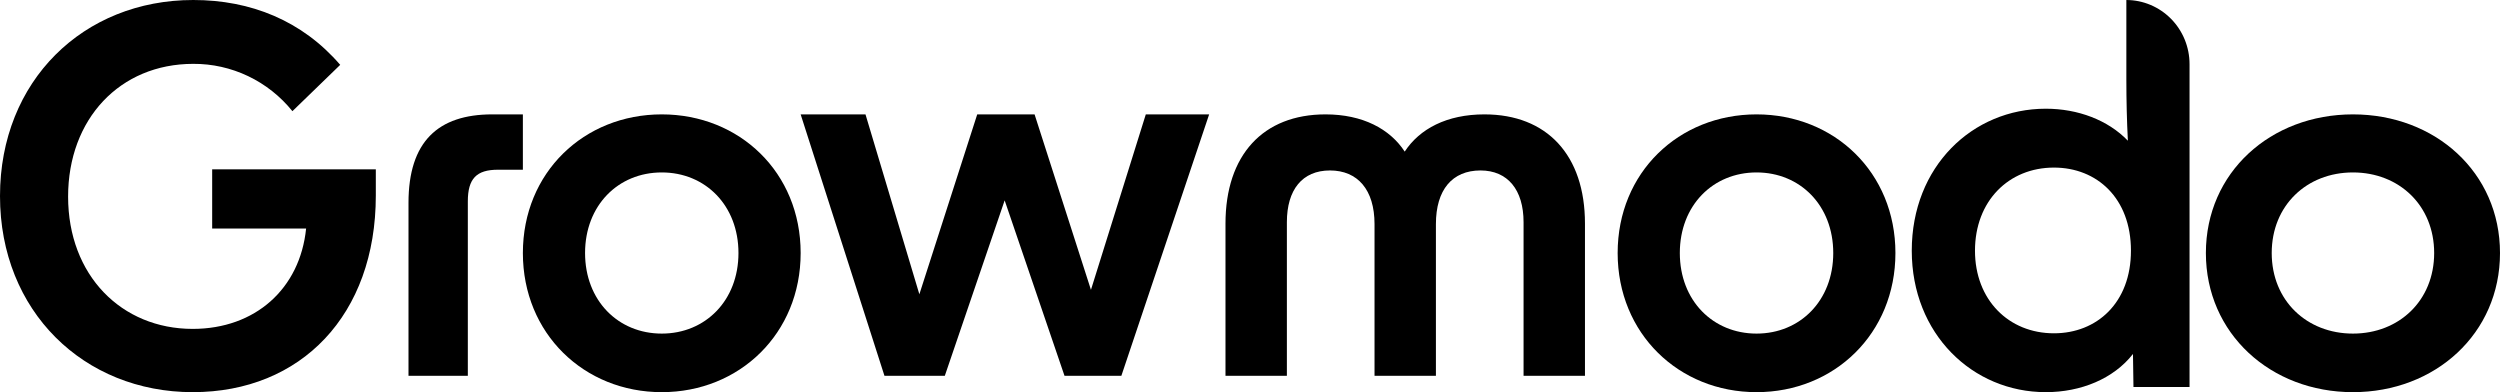<svg width="153" height="24" viewBox="0 0 153 24" xmlns="http://www.w3.org/2000/svg" fill="#000"><path d="M12.985 13.986H18.734C18.36 17.671 15.621 20.128 11.793 20.128C7.436 20.128 4.168 16.852 4.168 12.034C4.168 7.277 7.342 3.908 11.824 3.908C12.986 3.901 14.134 4.158 15.185 4.659C16.235 5.16 17.162 5.893 17.896 6.804L20.821 3.969C18.487 1.26 15.343 0 11.827 0C5.104 0 0 4.944 0 11.999C0 19.054 5.135 24 11.796 24C18.425 24 23 19.275 23 11.969V10.364H12.985V13.986Z"/><path d="M32 7H30.126C26.816 7 25 8.662 25 12.414V23H28.631V12.323C28.631 10.932 29.159 10.387 30.477 10.387H32V7Z"/><path d="M40.5 7C35.744 7 32 10.553 32 15.485C32 20.416 35.744 24 40.5 24C45.256 24 49 20.416 49 15.485C49 10.553 45.256 7 40.5 7ZM40.5 20.416C37.83 20.416 35.806 18.395 35.806 15.485C35.806 12.574 37.83 10.553 40.5 10.553C43.17 10.553 45.194 12.575 45.194 15.485C45.194 18.394 43.169 20.416 40.5 20.416Z"/><path d="M66.766 17.738L63.316 7H59.806L56.265 18.01L52.968 7H49L54.129 23H57.822L61.485 12.263L65.148 23H68.627L74 7H70.123L66.766 17.738Z"/><path d="M90.848 7C88.542 7 86.877 7.888 85.969 9.278C85.06 7.888 83.393 7 81.12 7C77.303 7 75 9.485 75 13.686V23H78.757V13.596C78.757 11.615 79.696 10.432 81.394 10.432C83.091 10.432 84.121 11.615 84.121 13.714V23H87.878V13.714C87.878 11.615 88.878 10.432 90.606 10.432C92.271 10.432 93.242 11.615 93.242 13.596V23H97V13.685C97.001 9.485 94.667 7 90.848 7Z"/><path d="M107.5 7C102.744 7 99 10.553 99 15.485C99 20.416 102.744 24 107.5 24C112.257 24 116 20.416 116 15.485C116 10.553 112.257 7 107.5 7ZM107.5 20.416C104.83 20.416 102.805 18.395 102.805 15.485C102.805 12.574 104.83 10.553 107.5 10.553C110.17 10.553 112.195 12.575 112.195 15.485C112.195 18.394 110.17 20.416 107.5 20.416Z"/><path d="M132.865 1.15C132.14 0.416 131.158 0.003 130.133 0V4.884C130.133 6.148 130.164 7.412 130.226 8.612C129.01 7.348 127.169 6.653 125.204 6.653C120.712 6.653 117 10.192 117 15.342C117 20.43 120.712 24 125.203 24C127.356 24 129.353 23.177 130.538 21.663L130.568 23.684H134V3.927C134 2.885 133.592 1.886 132.865 1.15V1.15ZM125.703 20.398C122.926 20.398 120.869 18.345 120.869 15.342C120.869 12.309 122.927 10.256 125.703 10.256C128.324 10.256 130.414 12.12 130.414 15.342C130.414 18.534 128.324 20.398 125.703 20.398Z"/><path d="M144 7C138.964 7 135 10.553 135 15.485C135 20.416 138.964 24 144 24C149.036 24 153 20.416 153 15.485C153 10.553 149.036 7 144 7ZM144 20.416C141.173 20.416 139.029 18.395 139.029 15.485C139.029 12.574 141.173 10.553 144 10.553C146.826 10.553 148.971 12.575 148.971 15.485C148.971 18.394 146.826 20.416 144 20.416Z"/></svg>
